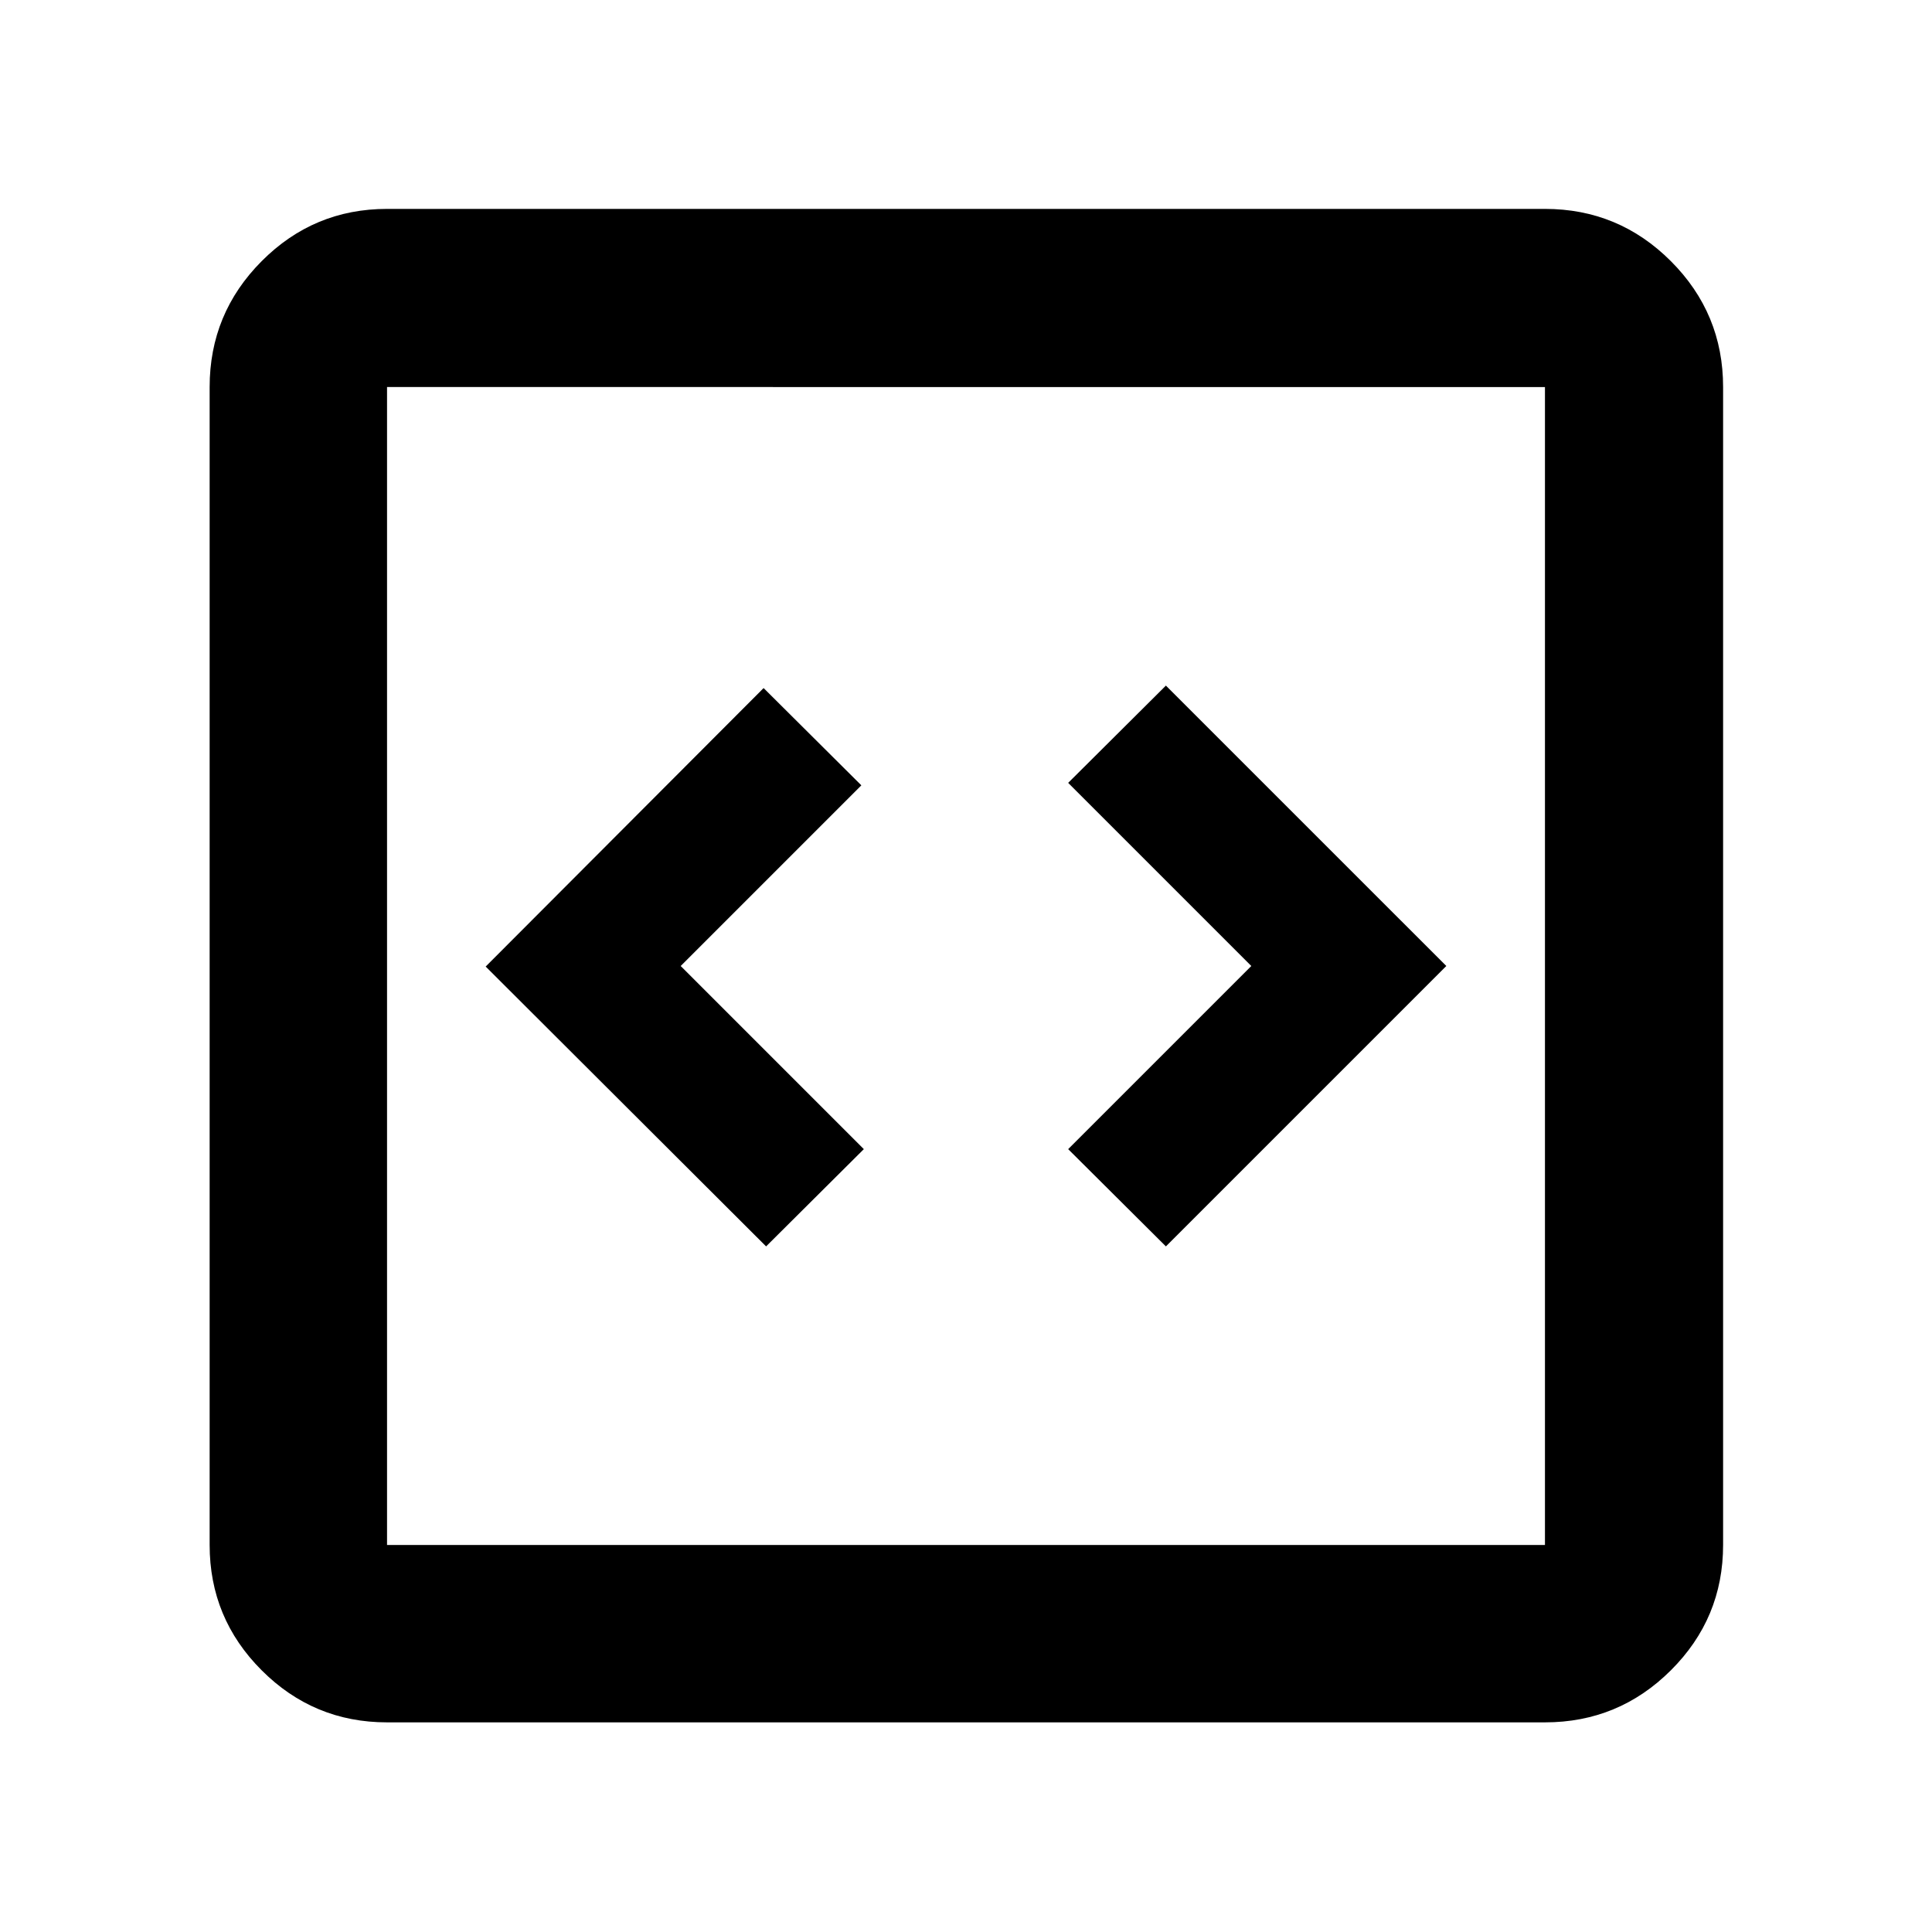 <svg xmlns="http://www.w3.org/2000/svg" height="40" viewBox="0 -960 960 960" width="40"><path d="M380.67-340.67 429.23-389l-91-91L428-569.77l-48.57-48.33-138.1 138.38 139.34 139.05Zm198.66 0L718.67-480 579.33-619.33 530.77-571l91 91-91 91 48.56 48.33Zm-387.01 236.5q-36.44 0-62.29-25.86-25.86-25.85-25.86-62.29v-575.36q0-36.6 25.86-62.56 25.85-25.96 62.29-25.96h575.36q36.6 0 62.56 25.96t25.96 62.56v575.36q0 36.44-25.96 62.29-25.96 25.86-62.56 25.86H192.32Zm0-88.15h575.36v-575.36H192.32v575.36Zm0-575.36v575.36-575.36Z"/></svg>